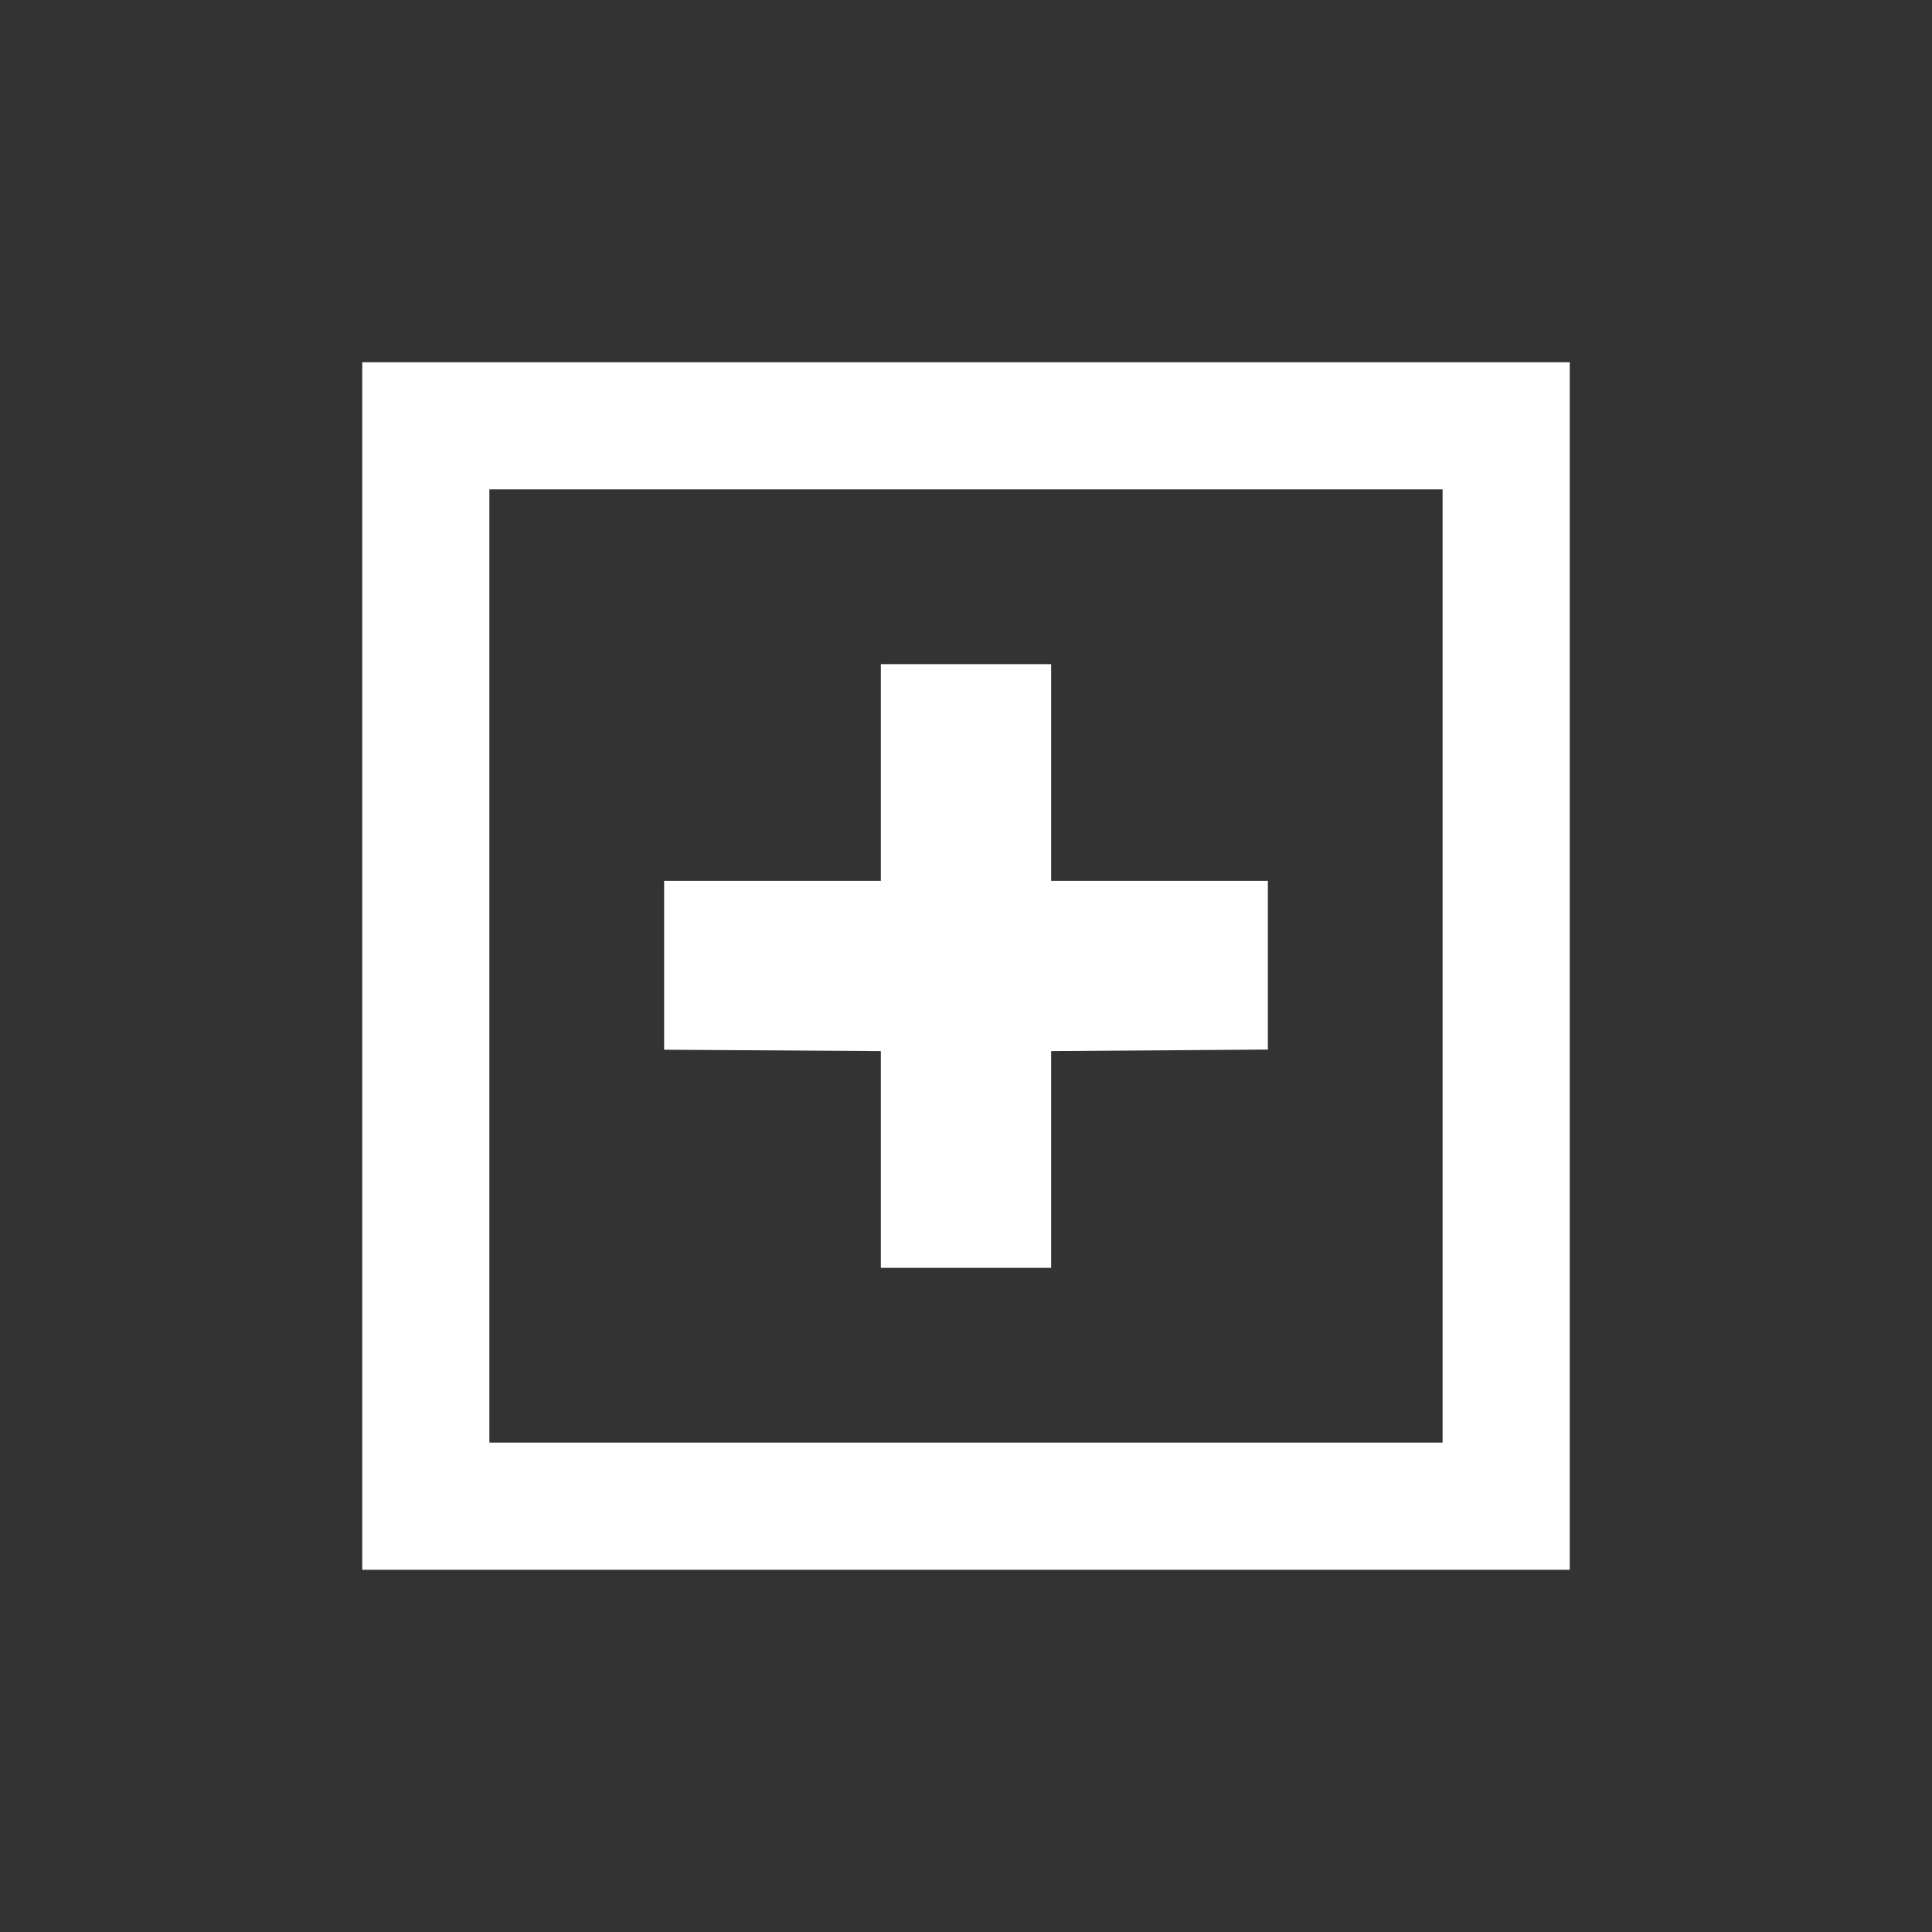 <?xml version="1.0" encoding="iso-8859-1"?>
<!-- Generator: Adobe Illustrator 14.0.0, SVG Export Plug-In . SVG Version: 6.00 Build 43363)  -->
<!DOCTYPE svg PUBLIC "-//W3C//DTD SVG 1.1//EN" "http://www.w3.org/Graphics/SVG/1.1/DTD/svg11.dtd">
<svg version="1.1" id="icon-m-toolbar-add-layer" xmlns="http://www.w3.org/2000/svg" xmlns:xlink="http://www.w3.org/1999/xlink"
	 x="0px" y="0px" width="64px" height="64px" viewBox="0 0 64 64" style="enable-background:new 0 0 64 64;" xml:space="preserve">
<rect x="0" y="0" width="64" height="64" fill="#333333" stroke="none"/>
<g id="icon-m-toolbar-add">
	<rect style="fill:none;" width="64" height="64"/>
	<polygon style="fill:#FFFFFF;" points="34.82,29.18 34.82,22 29.179,22 29.179,29.18 22,29.18 22,34.773 29.179,34.819 29.179,42 
		34.82,42 34.82,34.819 42,34.768 42,29.18 	"/>
	<path style="fill:#FFFFFF;" d="M12,12v40h40V12H12z M47.788,47.788H16.211V16.211h31.577V47.788z"/>
</g>
</svg>
